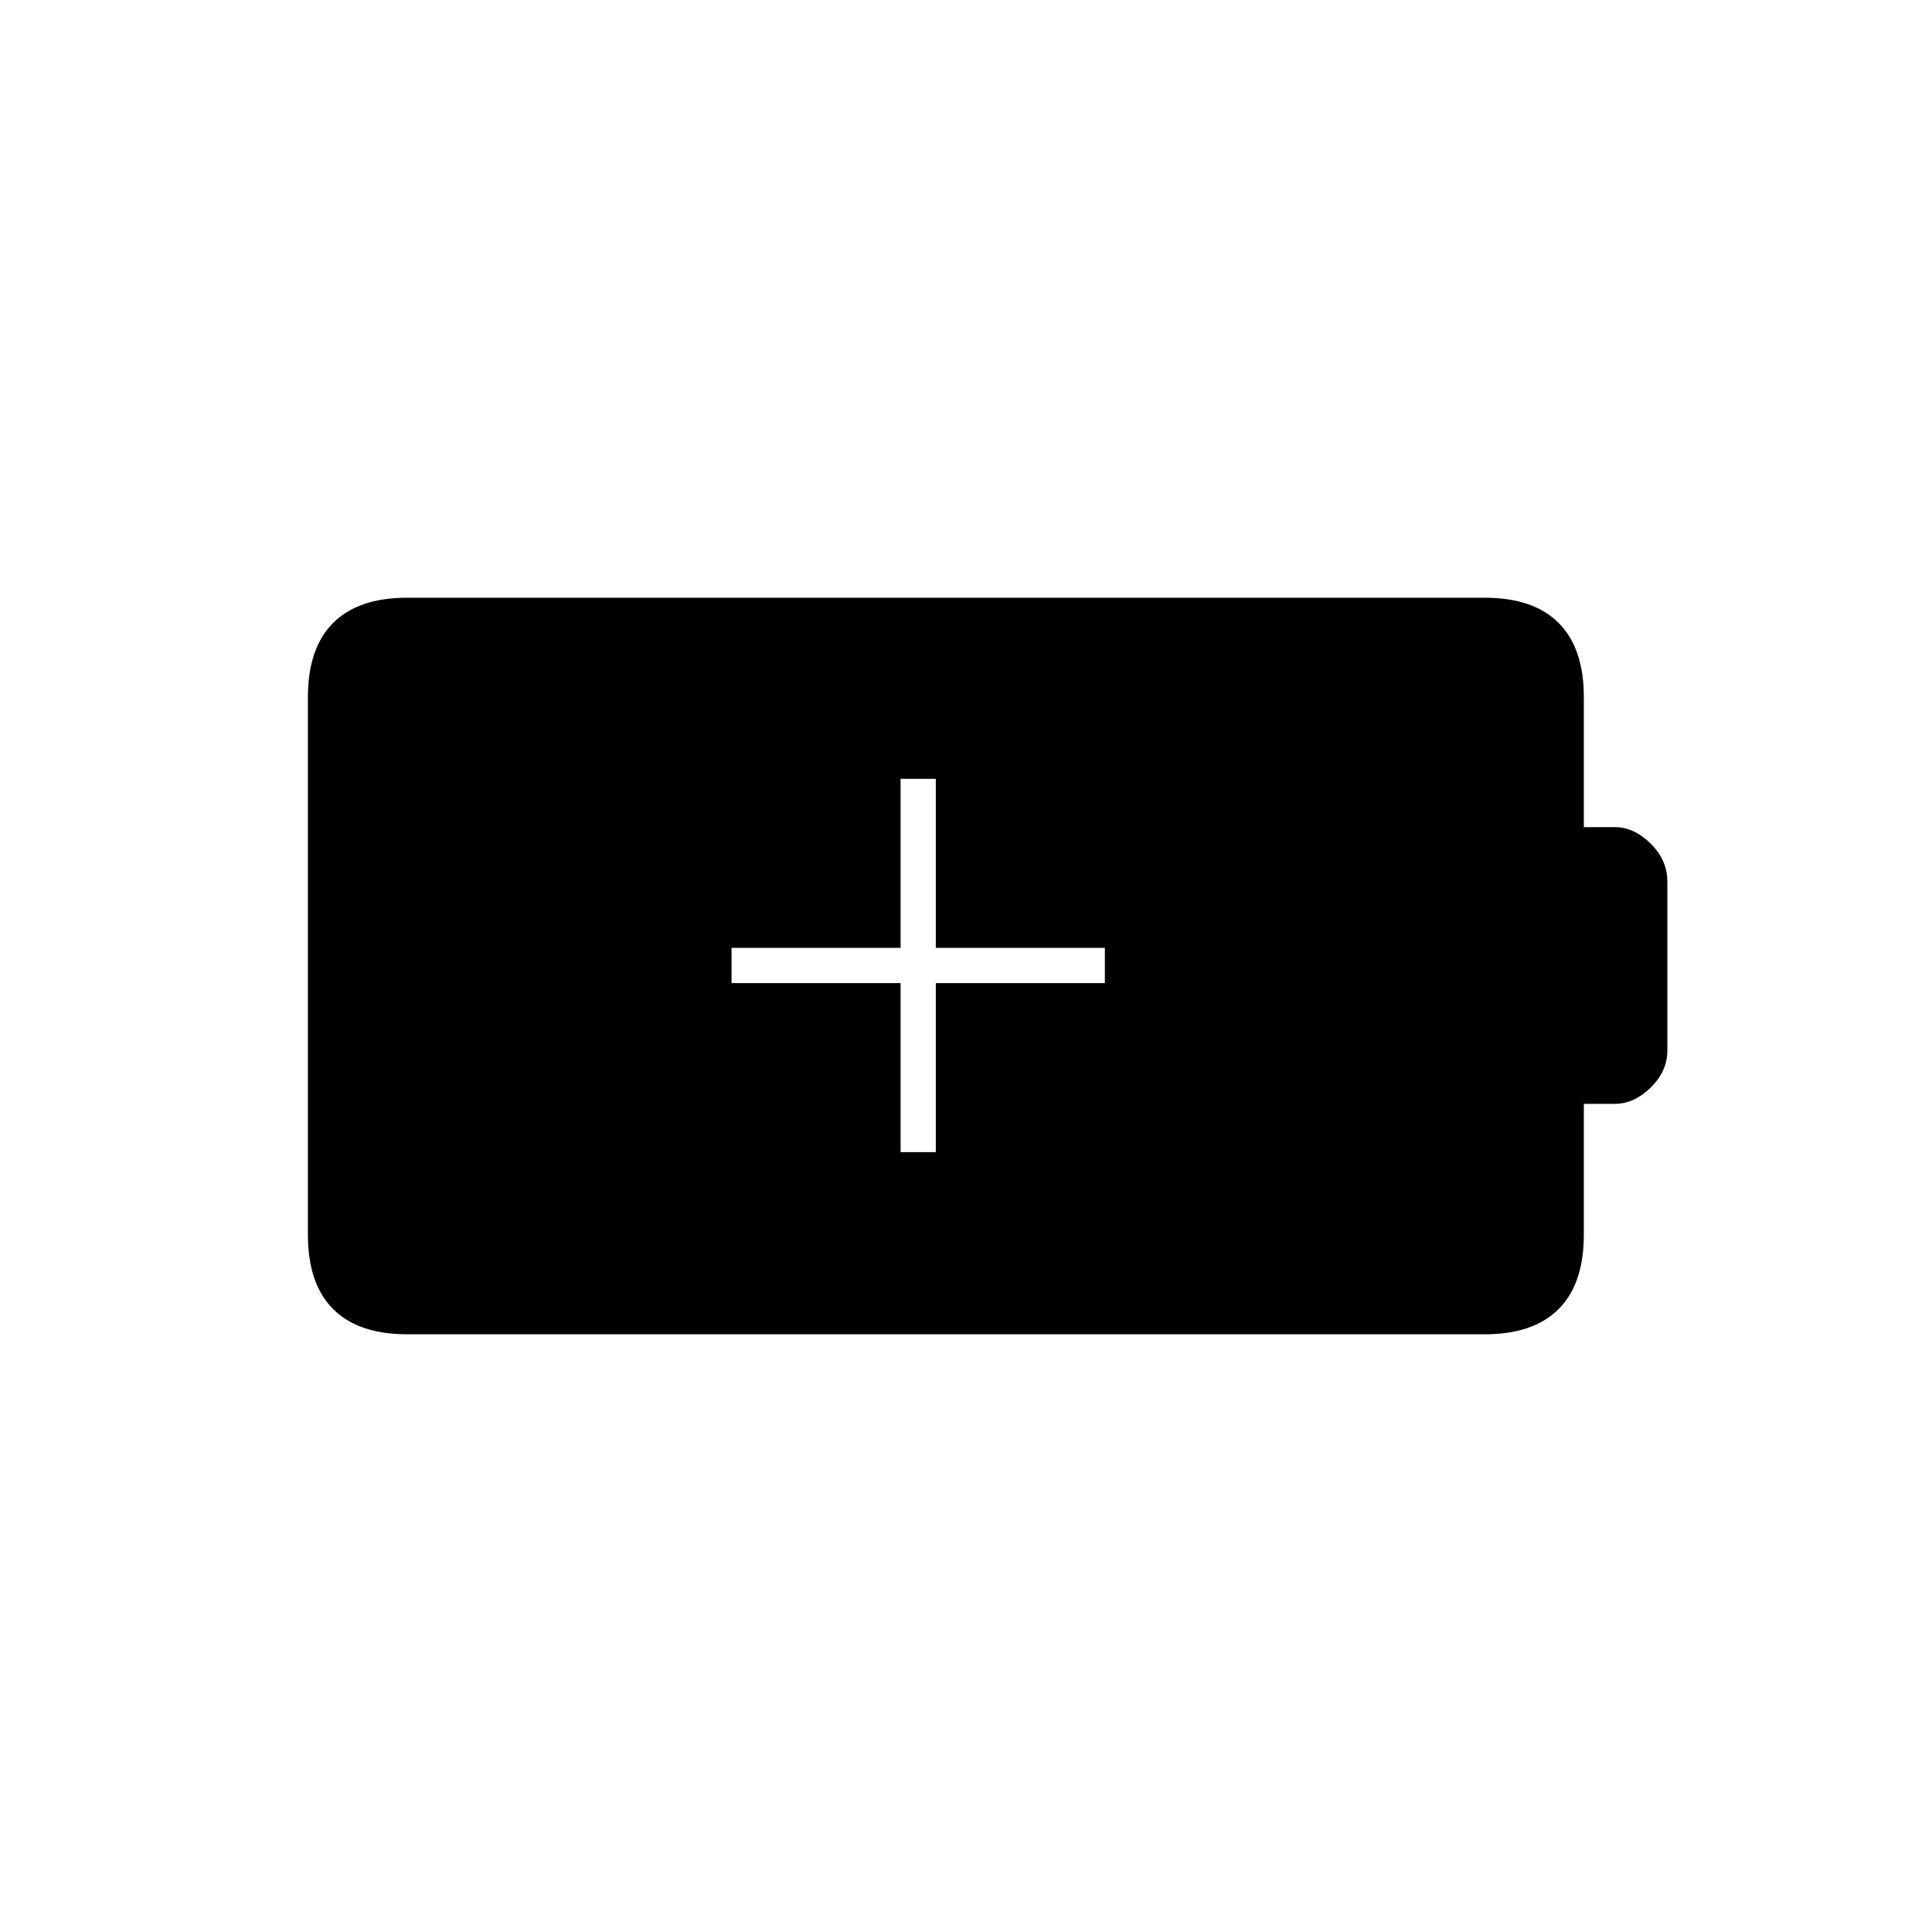 <svg xmlns="http://www.w3.org/2000/svg" height="20" viewBox="0 -960 960 960" width="20"><path d="M447.5-387.5H465v-84h84V-489h-84v-84h-17.5v84h-84v17.5h84v84ZM202.32-297q-24.26 0-36.79-12.53Q153-322.06 153-346.44v-267.12q0-24.38 12.53-36.91Q178.06-663 202.32-663h535.36q24.26 0 36.79 12.53Q787-637.94 787-613.6v64.6h15.44q9.52 0 17.79 8.21T828.5-522v84q0 10.27-8.27 18.38-8.27 8.12-17.79 8.12H787v64.96q0 24.48-12.53 37.01Q761.94-297 737.68-297H202.32Z"/></svg>